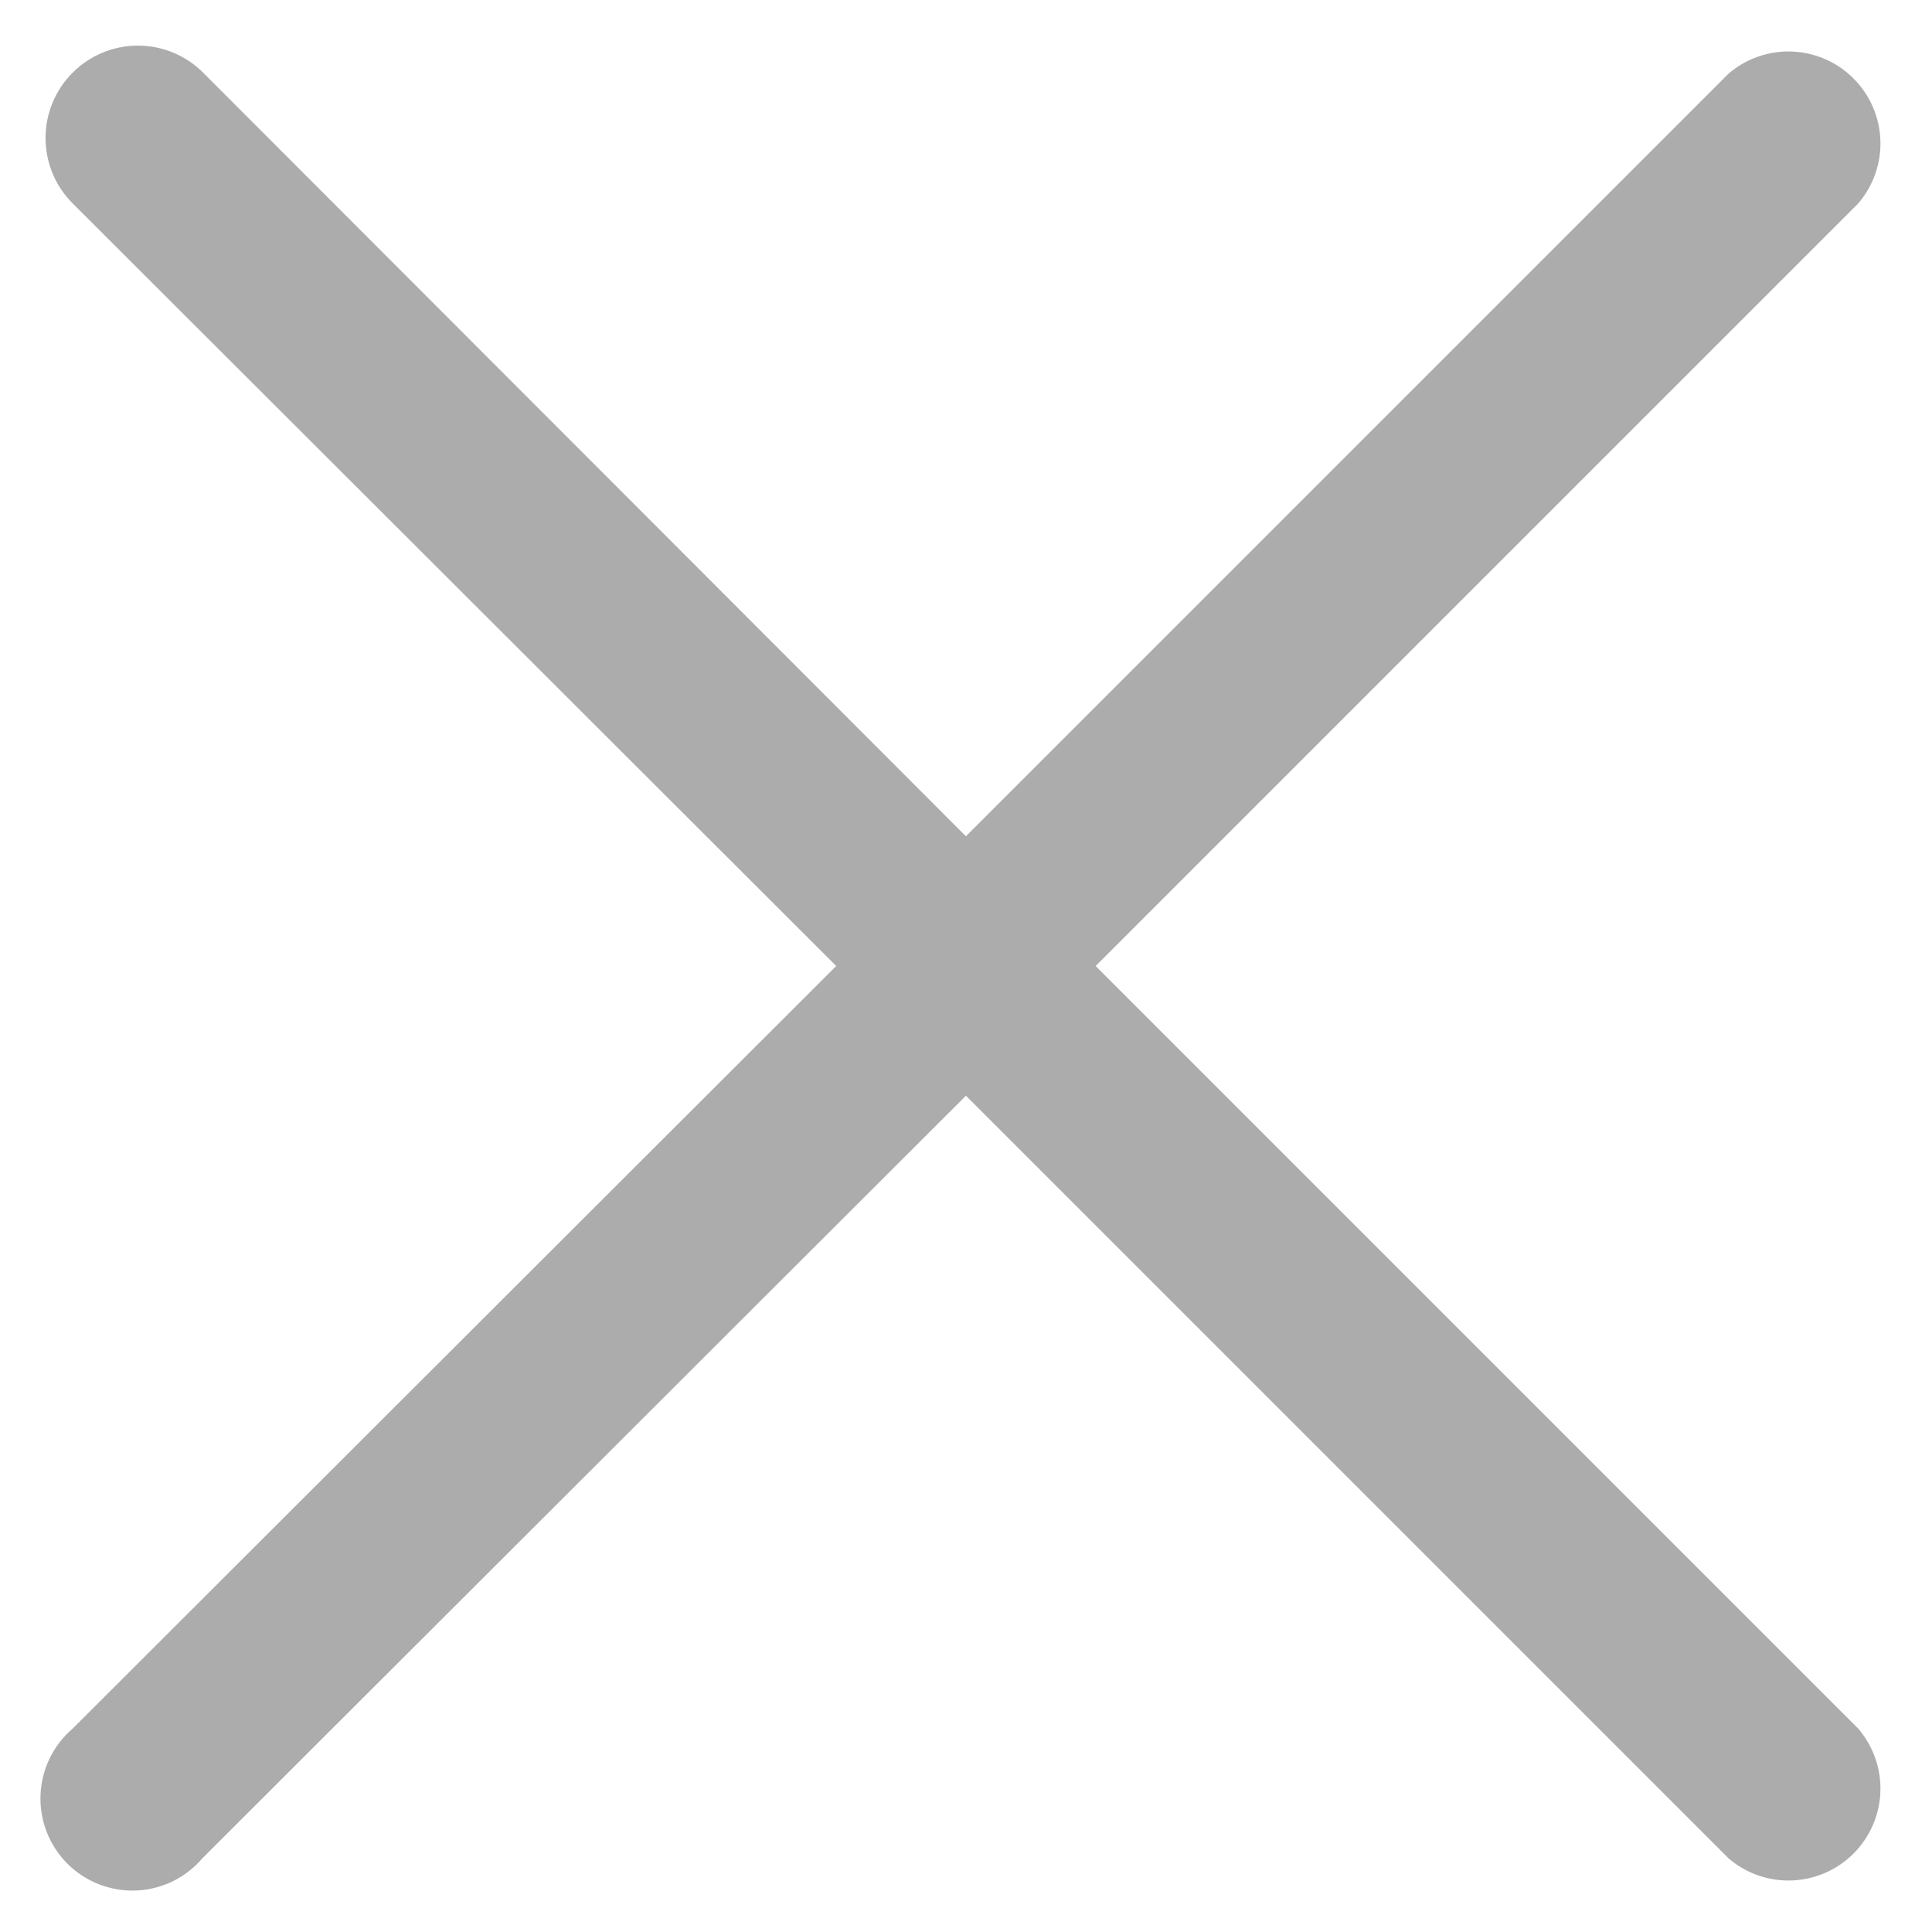 <svg width="28" height="28" viewBox="0 0 28 28" fill="none" xmlns="http://www.w3.org/2000/svg">
<path d="M15.879 14L26.932 2.947C27.15 2.692 27.265 2.364 27.252 2.028C27.239 1.693 27.099 1.374 26.862 1.137C26.625 0.899 26.306 0.76 25.971 0.747C25.635 0.734 25.307 0.848 25.052 1.067L13.999 12.12L2.945 1.054C2.694 0.802 2.354 0.661 1.999 0.661C1.644 0.661 1.303 0.802 1.052 1.054C0.801 1.305 0.66 1.645 0.66 2C0.66 2.355 0.801 2.696 1.052 2.947L12.119 14L1.052 25.053C0.912 25.173 0.799 25.32 0.719 25.485C0.639 25.651 0.594 25.831 0.587 26.015C0.58 26.198 0.611 26.381 0.678 26.553C0.745 26.724 0.847 26.879 0.976 27.009C1.106 27.139 1.262 27.241 1.433 27.308C1.604 27.375 1.787 27.406 1.971 27.399C2.154 27.392 2.335 27.346 2.5 27.267C2.665 27.186 2.812 27.073 2.932 26.933L13.999 15.88L25.052 26.933C25.307 27.152 25.635 27.266 25.971 27.253C26.306 27.24 26.625 27.101 26.862 26.864C27.099 26.626 27.239 26.308 27.252 25.972C27.265 25.637 27.15 25.309 26.932 25.053L15.879 14Z" fill="#ACACAC"/>
</svg>
